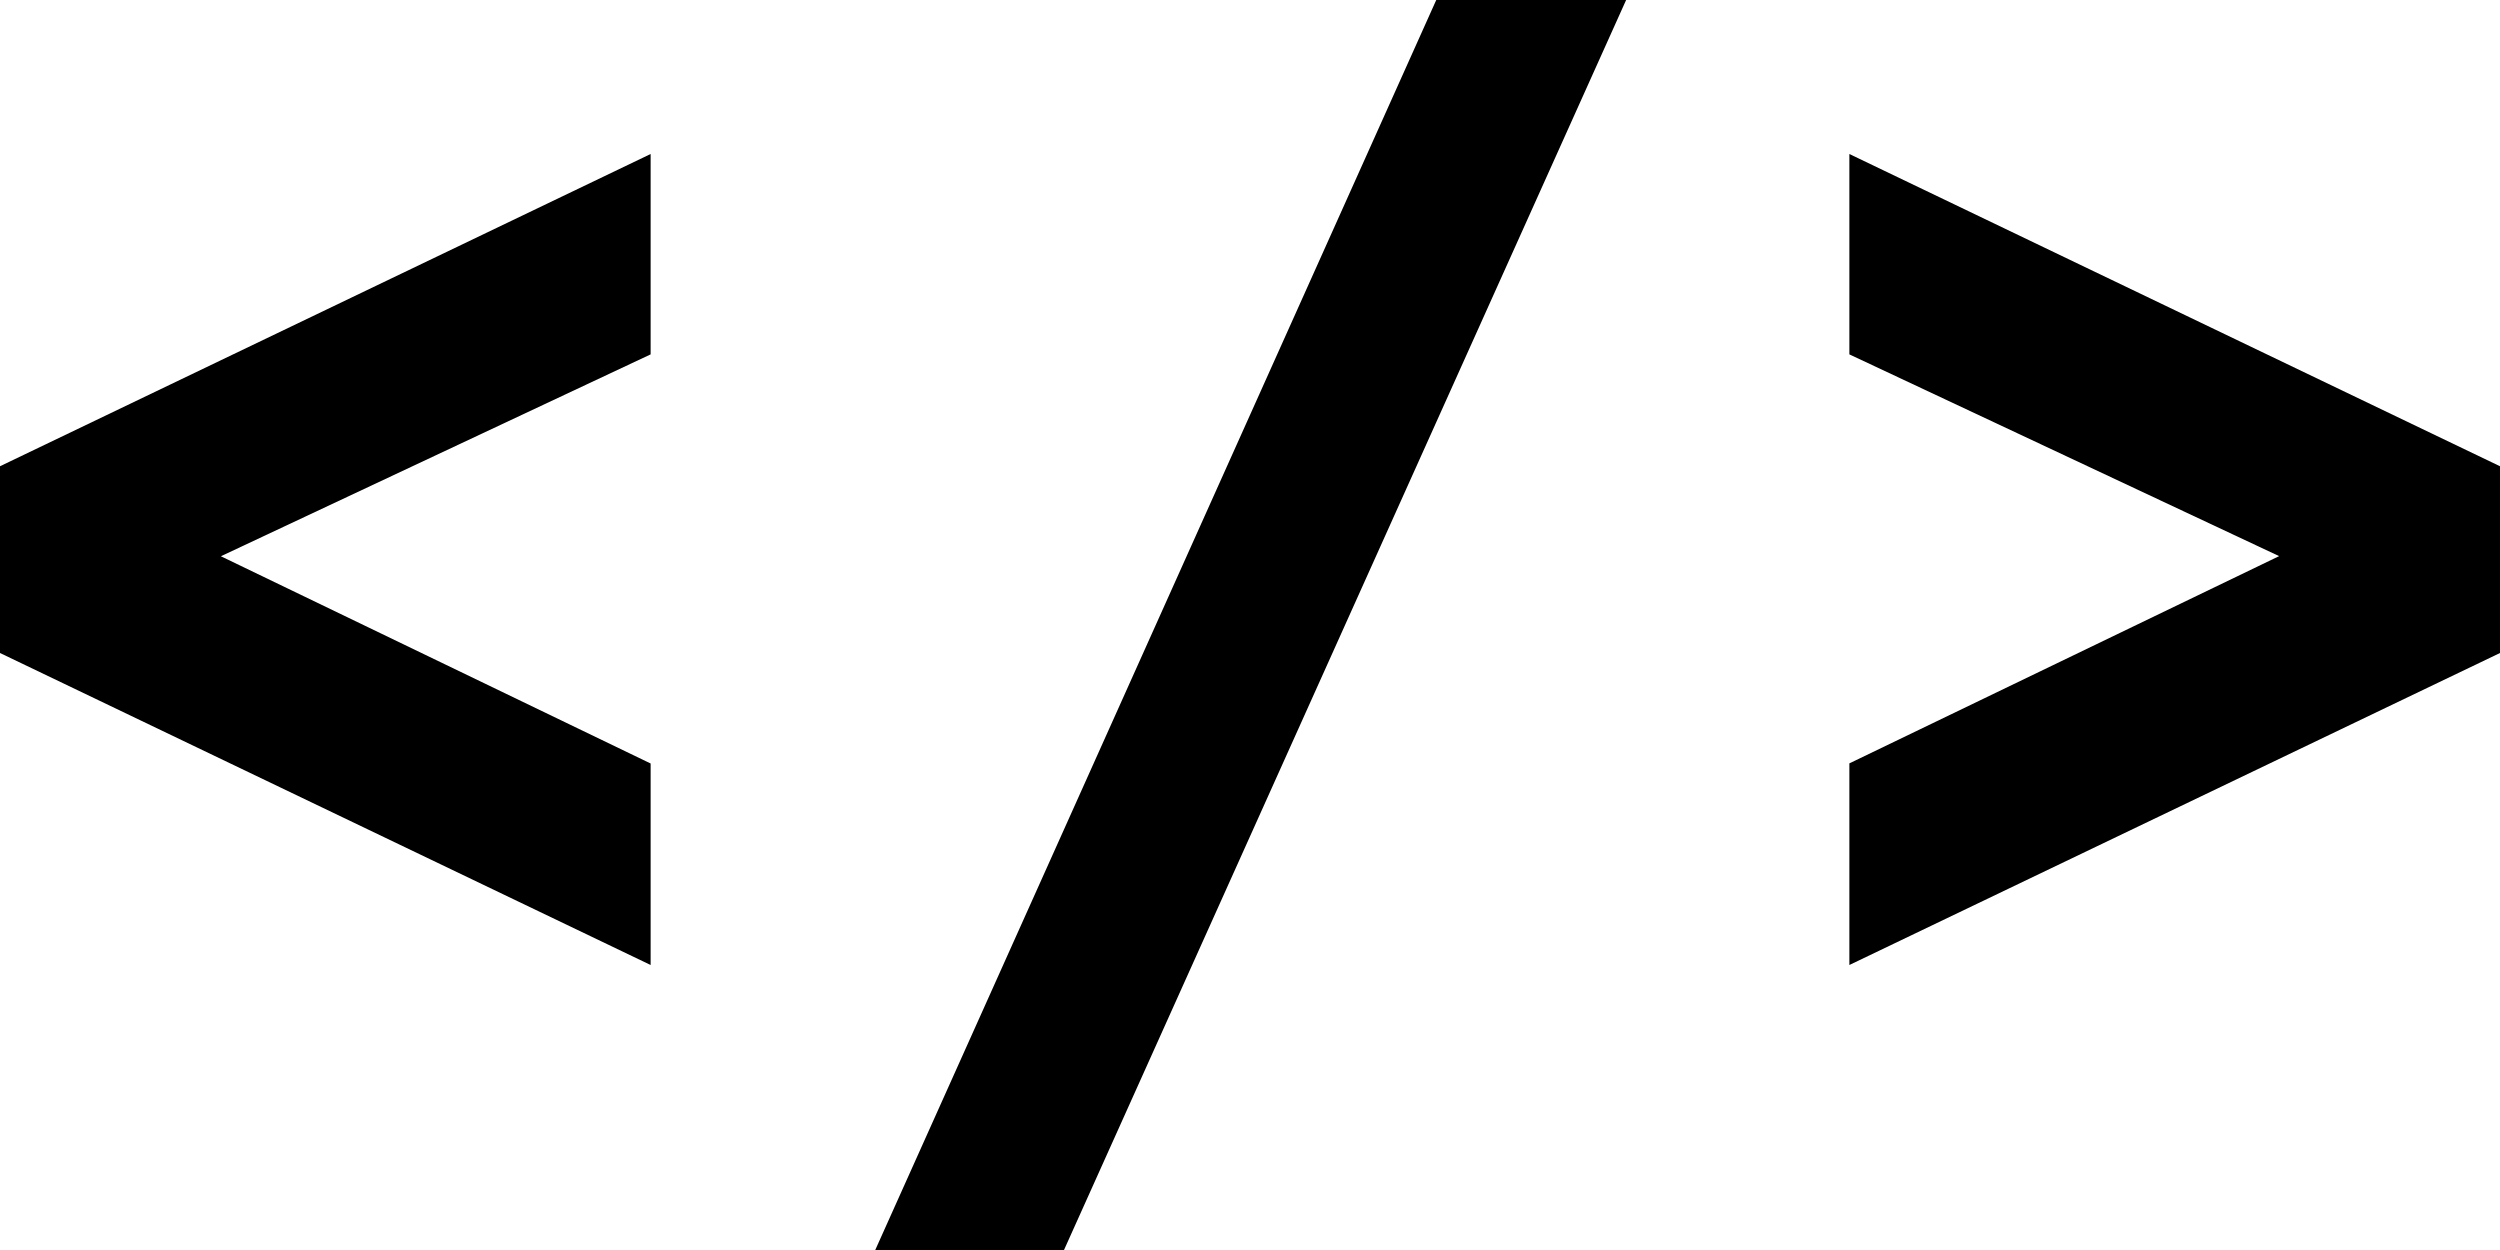 <svg xmlns="http://www.w3.org/2000/svg" width="20" height="10" viewBox="0 0 20 10">
    <path fill-rule="evenodd" d="M0 5.224V3.73l5.205-2.498v1.603L1.767 4.45l3.438 1.658V7.72L0 5.224zM11.489 0h1.52L8.512 10h-1.51L11.49 0zM20 3.73v1.494L14.795 7.72V6.107l3.438-1.658-3.438-1.614V1.232L20 3.73z"/>
</svg>
